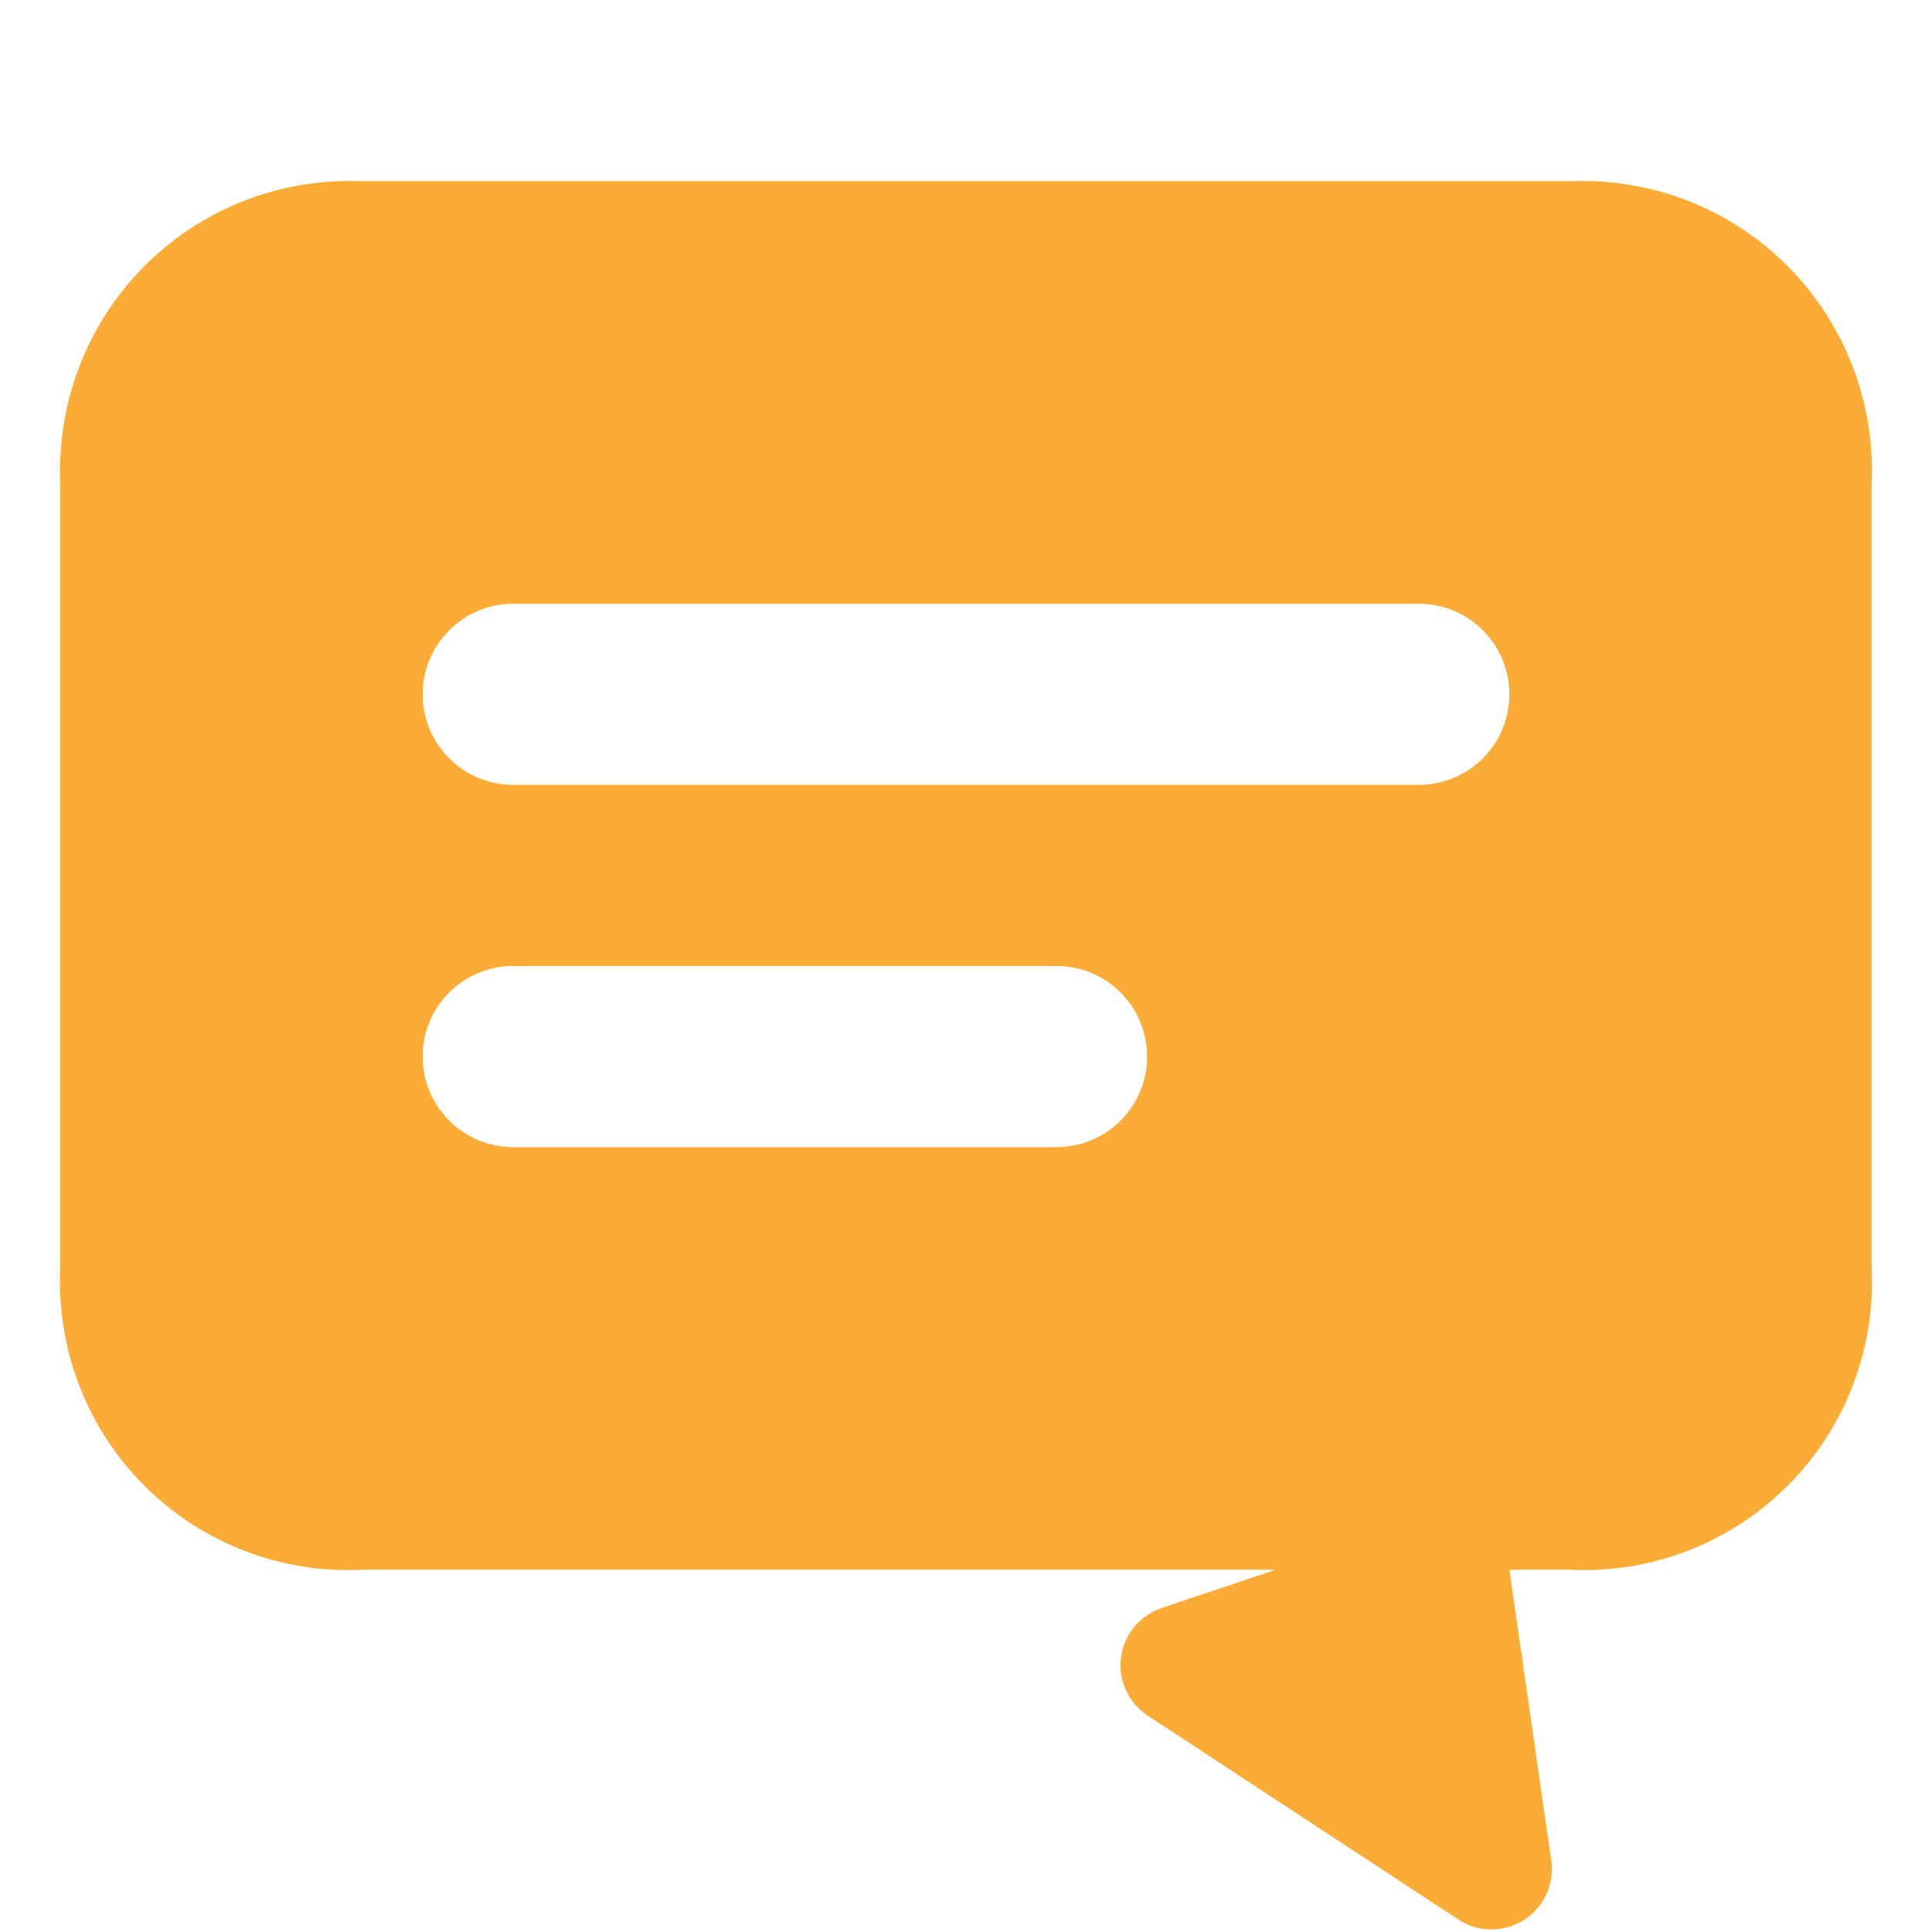 <svg width="64" height="64" viewBox="0 0 64 64" fill="none" xmlns="http://www.w3.org/2000/svg">
<path d="M52.14 6H11.86C10.542 5.96 9.231 6.193 8.007 6.683C6.784 7.173 5.674 7.911 4.749 8.849C3.823 9.788 3.102 10.908 2.629 12.138C2.156 13.368 1.942 14.683 2 16V42C1.934 43.331 2.148 44.66 2.627 45.903C3.106 47.147 3.84 48.275 4.782 49.217C5.725 50.16 6.853 50.894 8.097 51.373C9.34 51.852 10.669 52.066 12 52H42.26L38.5 53.26C38.144 53.376 37.827 53.59 37.586 53.877C37.345 54.164 37.19 54.513 37.138 54.884C37.086 55.255 37.139 55.633 37.291 55.975C37.444 56.318 37.689 56.61 38 56.82L48.3 63.58C48.625 63.796 49.006 63.913 49.397 63.915C49.787 63.917 50.17 63.805 50.497 63.593C50.825 63.38 51.083 63.076 51.24 62.718C51.397 62.361 51.445 61.965 51.38 61.58L50 52H52C53.331 52.066 54.66 51.852 55.903 51.373C57.146 50.894 58.275 50.16 59.217 49.217C60.16 48.275 60.894 47.147 61.373 45.903C61.852 44.66 62.066 43.331 62 42V16C62.058 14.683 61.844 13.368 61.371 12.138C60.898 10.908 60.176 9.788 59.251 8.849C58.325 7.911 57.216 7.173 55.993 6.683C54.769 6.193 53.458 5.96 52.14 6ZM35 38H17C16.204 38 15.441 37.684 14.879 37.121C14.316 36.559 14 35.796 14 35C14 34.204 14.316 33.441 14.879 32.879C15.441 32.316 16.204 32 17 32H35C35.796 32 36.559 32.316 37.121 32.879C37.684 33.441 38 34.204 38 35C38 35.796 37.684 36.559 37.121 37.121C36.559 37.684 35.796 38 35 38ZM47 26H17C16.204 26 15.441 25.684 14.879 25.121C14.316 24.559 14 23.796 14 23C14 22.204 14.316 21.441 14.879 20.879C15.441 20.316 16.204 20 17 20H47C47.796 20 48.559 20.316 49.121 20.879C49.684 21.441 50 22.204 50 23C50 23.796 49.684 24.559 49.121 25.121C48.559 25.684 47.796 26 47 26Z" fill="#FBAC37"/>
</svg>
